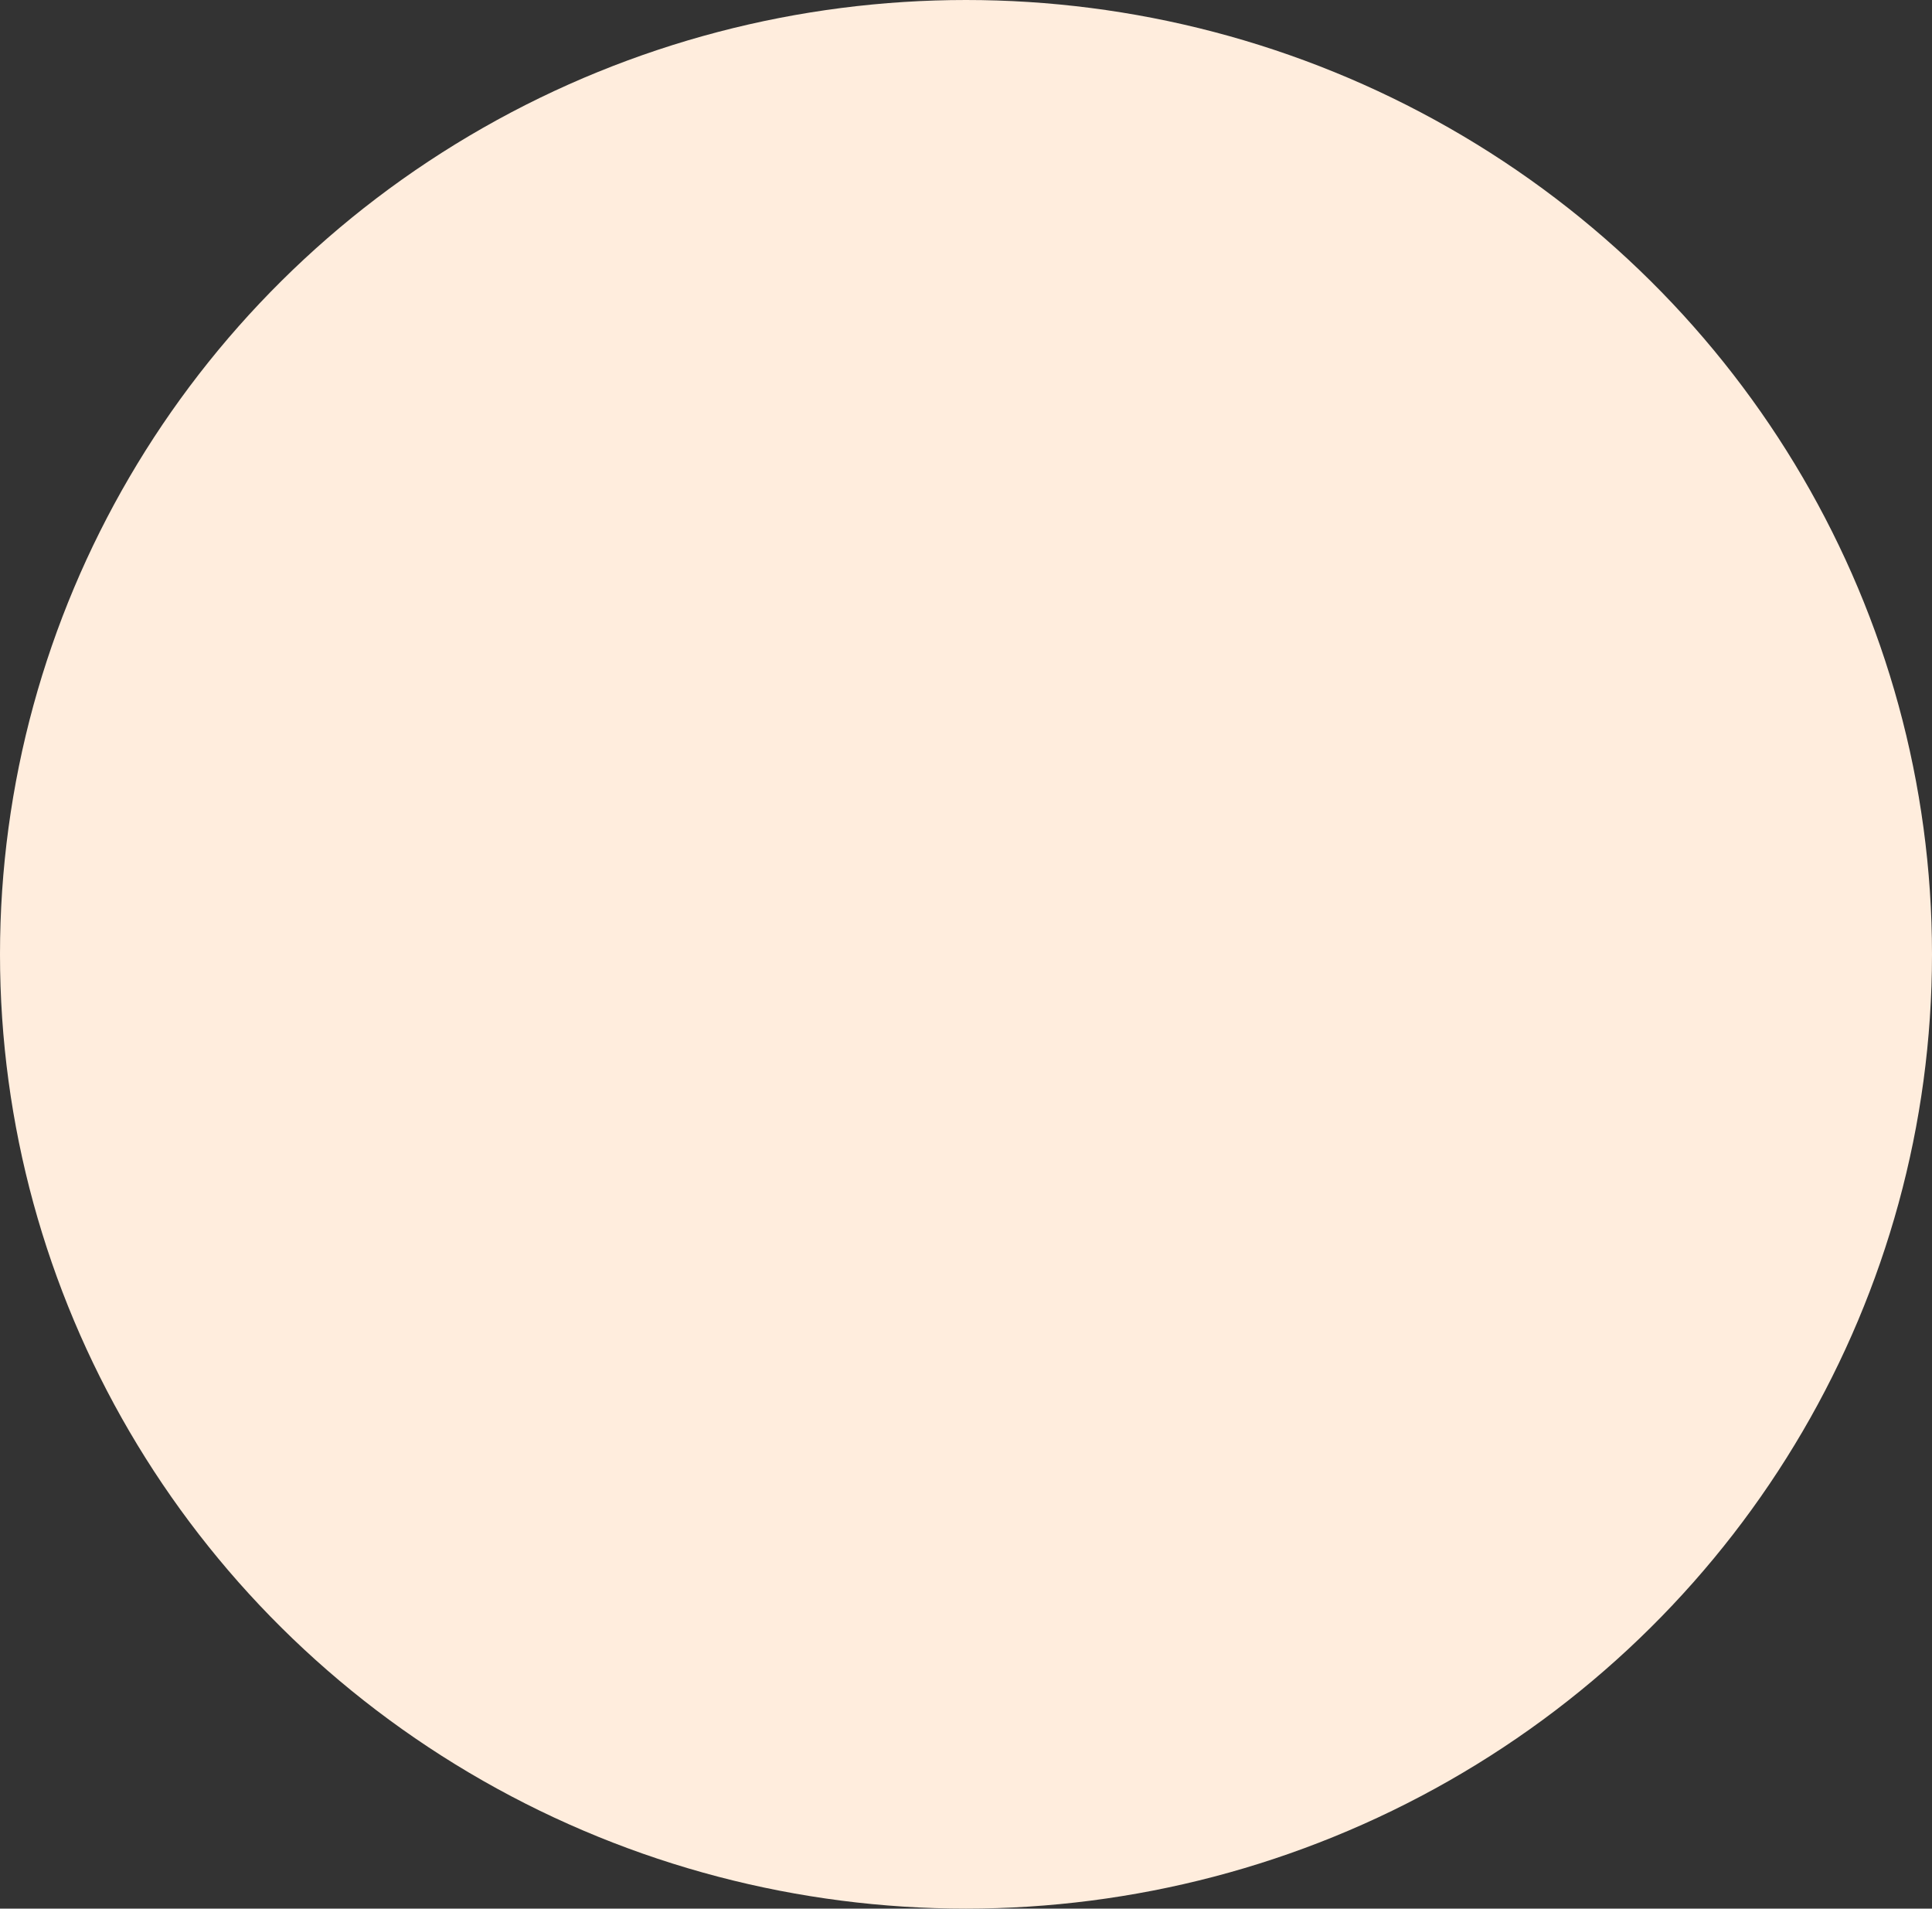 <svg width="82" height="81" viewBox="0 0 82 81" fill="none" xmlns="http://www.w3.org/2000/svg">
<rect x="0" y="0" width="82" height="81" fill="#333333" stroke="none"/>
<ellipse id="Ellipse 3" cx="41" cy="40.5" rx="41" ry="40.5" fill="#FFEDDD"/>
</svg>
